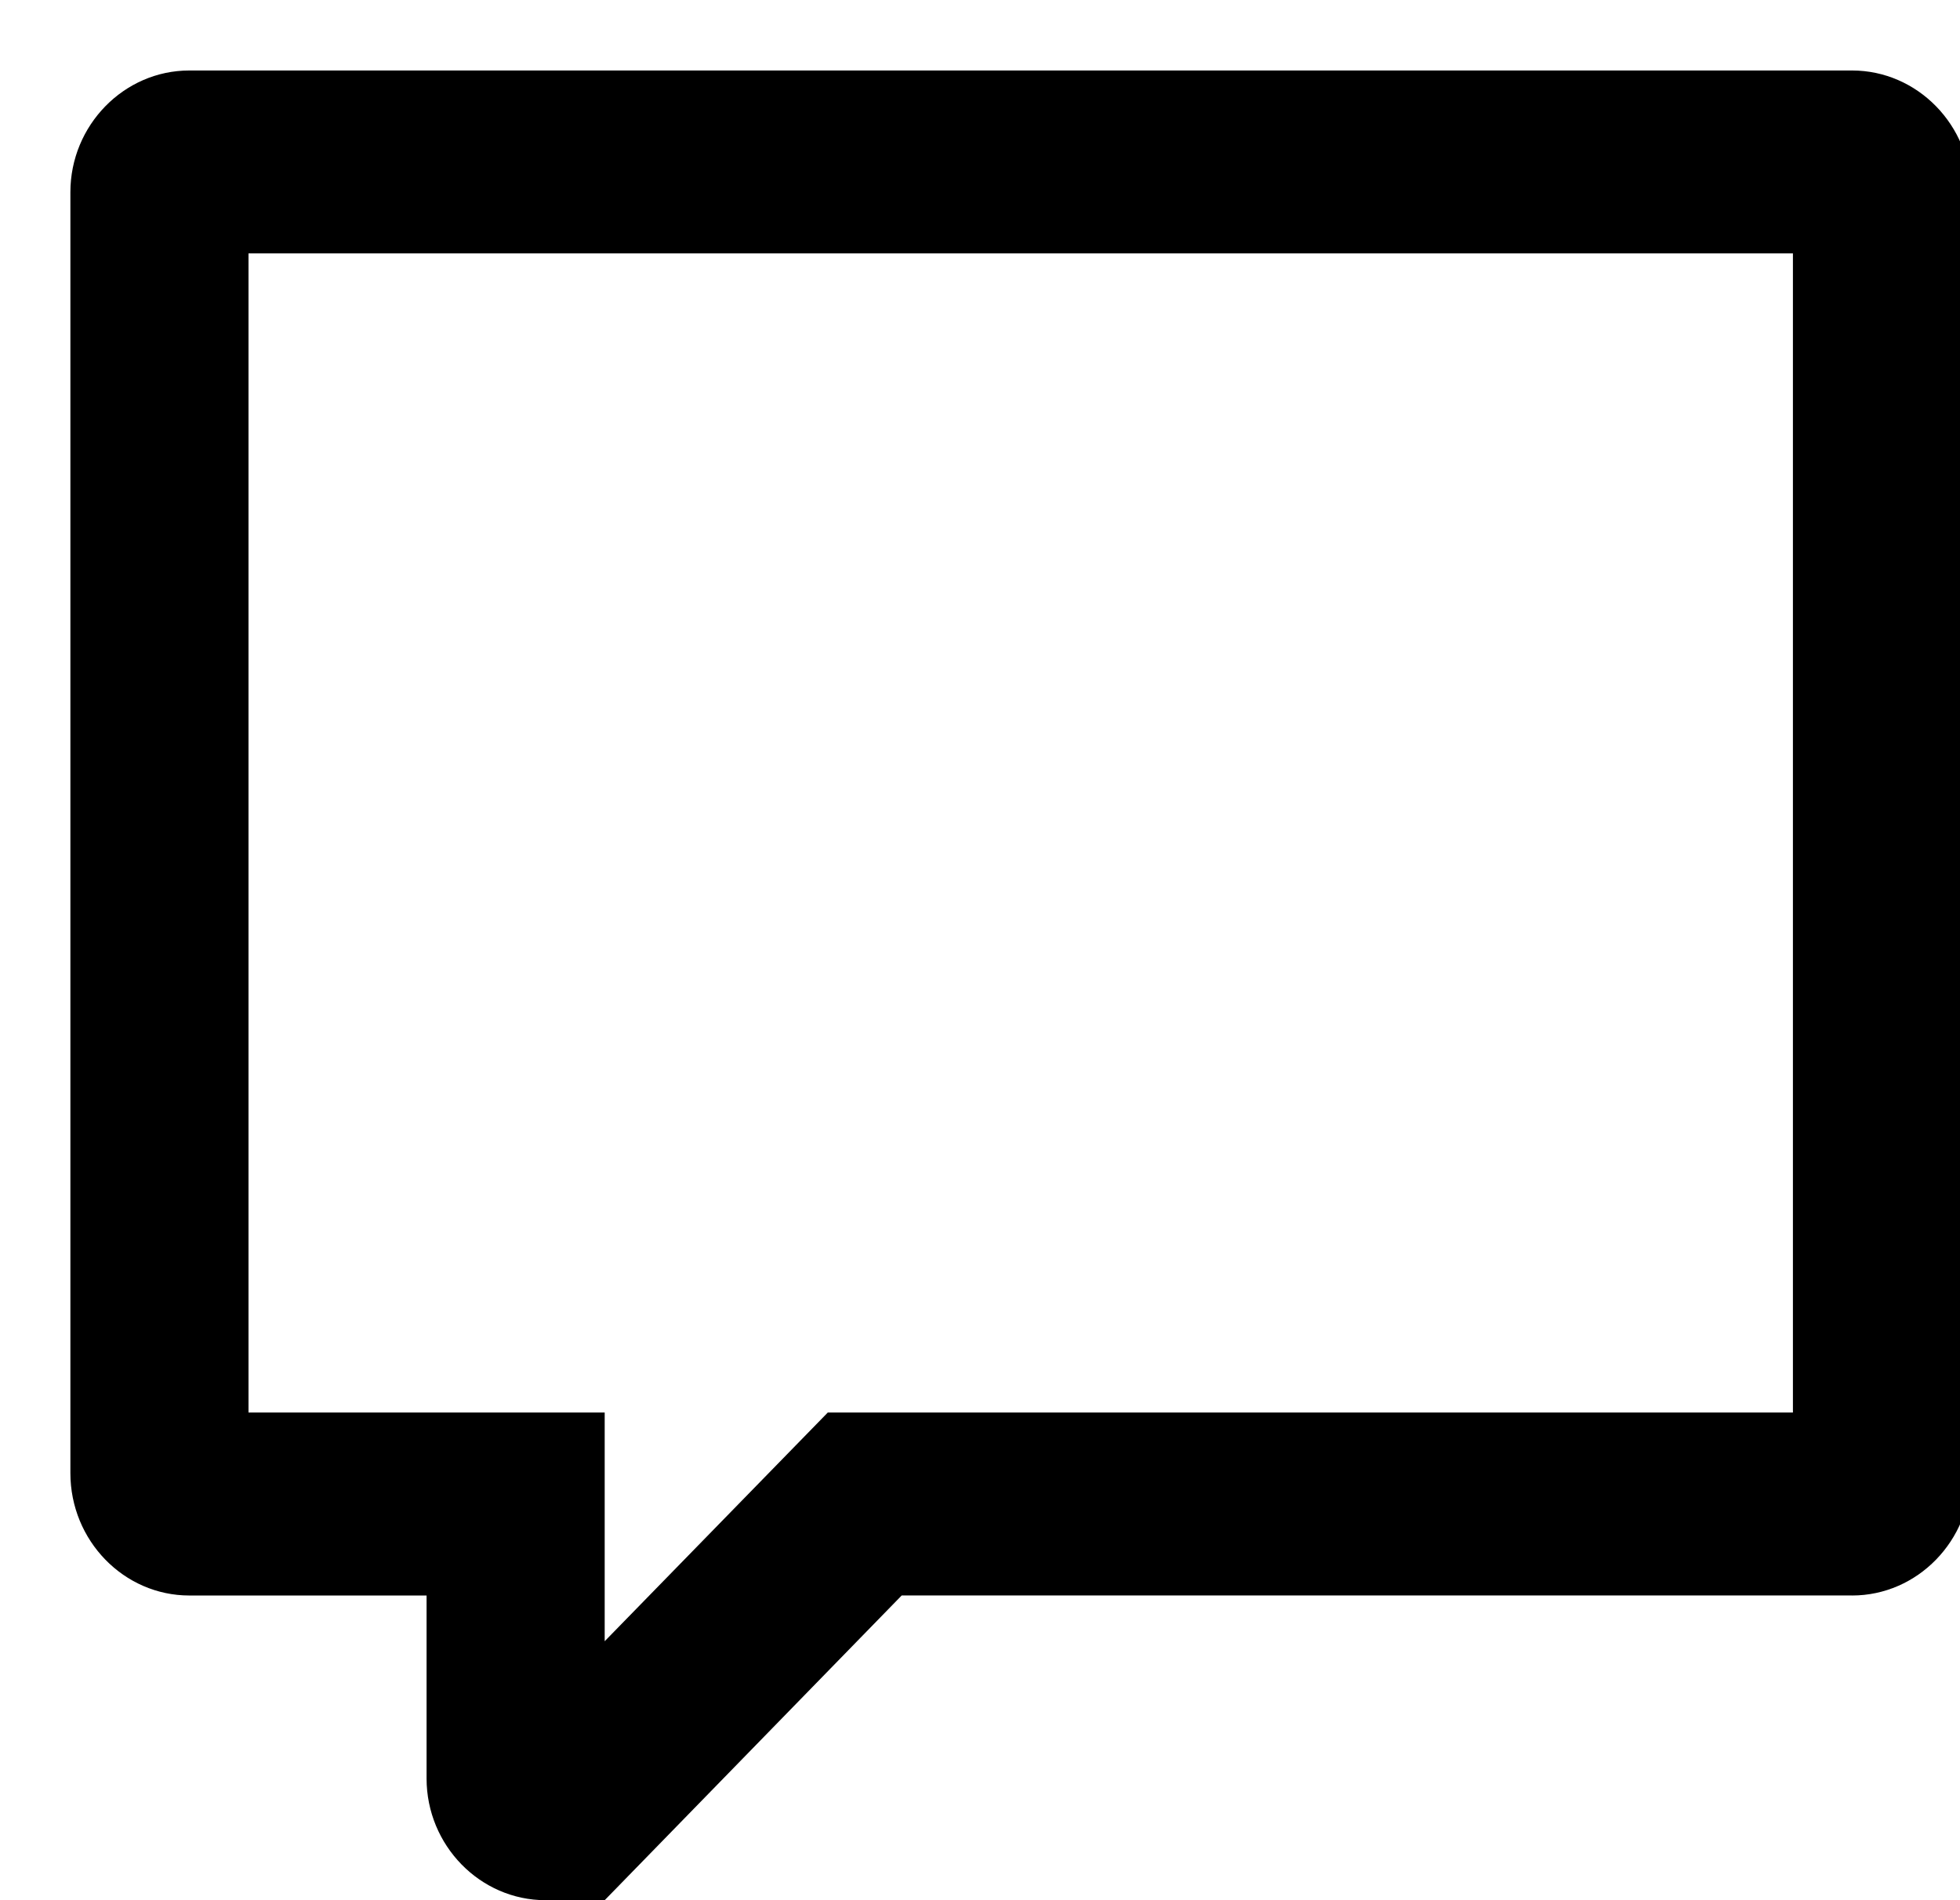 <!-- Generated by IcoMoon.io -->
<svg version="1.1" xmlns="http://www.w3.org/2000/svg" width="33" height="32" viewBox="0 0 33 32">
<title>Comments</title>
<path d="M31.182 26.868h-16l-5.001 5.132h-0.996c-1.102 0-2.003-0.924-2.003-2.050v-3.081h-3.994c-1.102 0-2.003-0.924-2.003-2.062v-21.57c0-1.126 0.901-2.050 2.003-2.050h27.994c1.102 0 2.003 0.924 2.003 2.050v21.57c0 1.138-0.901 2.062-2.003 2.062zM30.187 4.267h-26.003v19.52h5.997v3.852l3.757-3.852h16.249v-19.52z"></path>
</svg>
